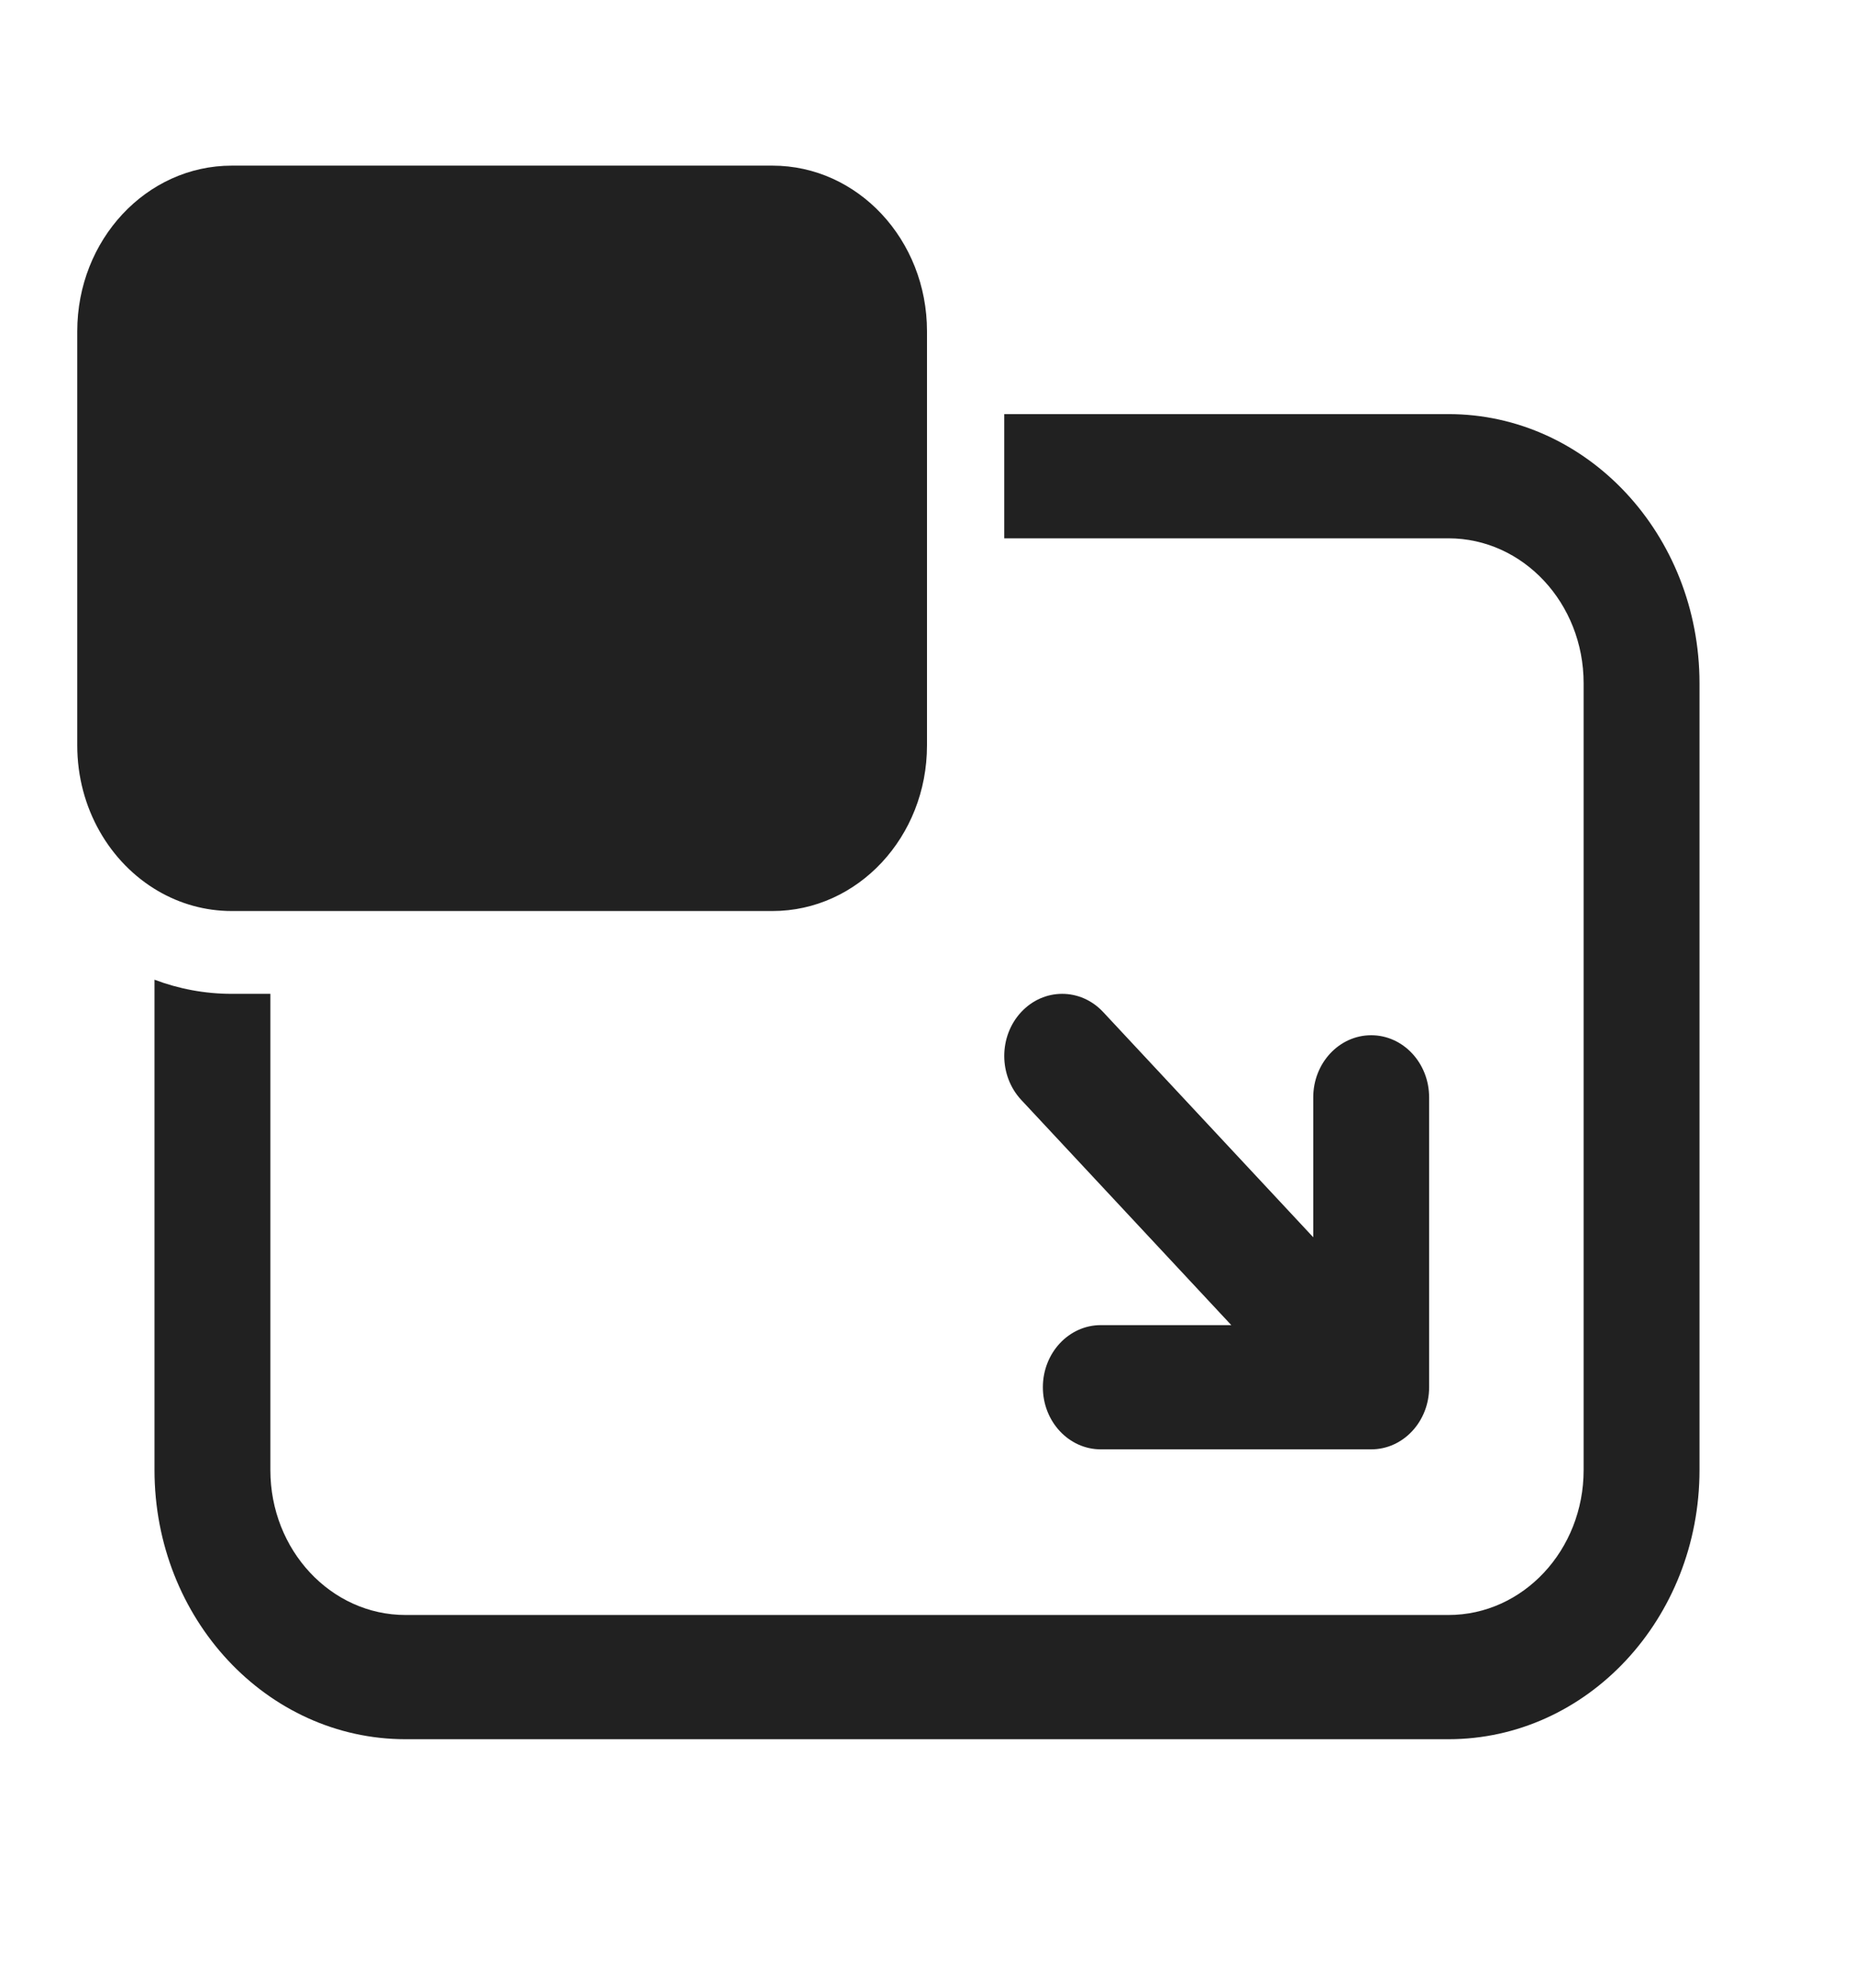 <svg width="126" height="135" viewBox="0 0 126 135" fill="none" xmlns="http://www.w3.org/2000/svg">
<path d="M52.5 61.875C58.299 61.875 63 56.838 63 50.625V22.5C63 16.287 58.299 11.25 52.5 11.25H15.75C9.951 11.25 5.25 16.287 5.25 22.5V50.625C5.25 54.897 7.472 58.612 10.745 60.517C12.233 61.383 13.938 61.875 15.75 61.875H52.5ZM98.438 36.562H68.25V28.125H98.438C107.861 28.125 115.5 36.31 115.5 46.406V99.844C115.5 109.94 107.861 118.125 98.438 118.125H27.562C18.139 118.125 10.5 109.94 10.5 99.844V66.54C12.142 67.161 13.909 67.5 15.75 67.5H18.375V99.844C18.375 105.28 22.488 109.688 27.562 109.688H98.438C103.512 109.688 107.625 105.28 107.625 99.844V46.406C107.625 40.97 103.512 36.562 98.438 36.562ZM83.681 90H74.812C72.638 90 70.875 91.889 70.875 94.219C70.875 96.549 72.638 98.438 74.812 98.438H93.188C95.362 98.438 97.125 96.549 97.125 94.219V74.531C97.125 72.201 95.362 70.312 93.188 70.312C91.013 70.312 89.25 72.201 89.25 74.531V84.034L74.972 68.736C73.434 67.088 70.941 67.088 69.403 68.736C67.866 70.383 67.866 73.054 69.403 74.702L83.681 90Z" fill="#212121"/>
</svg>
